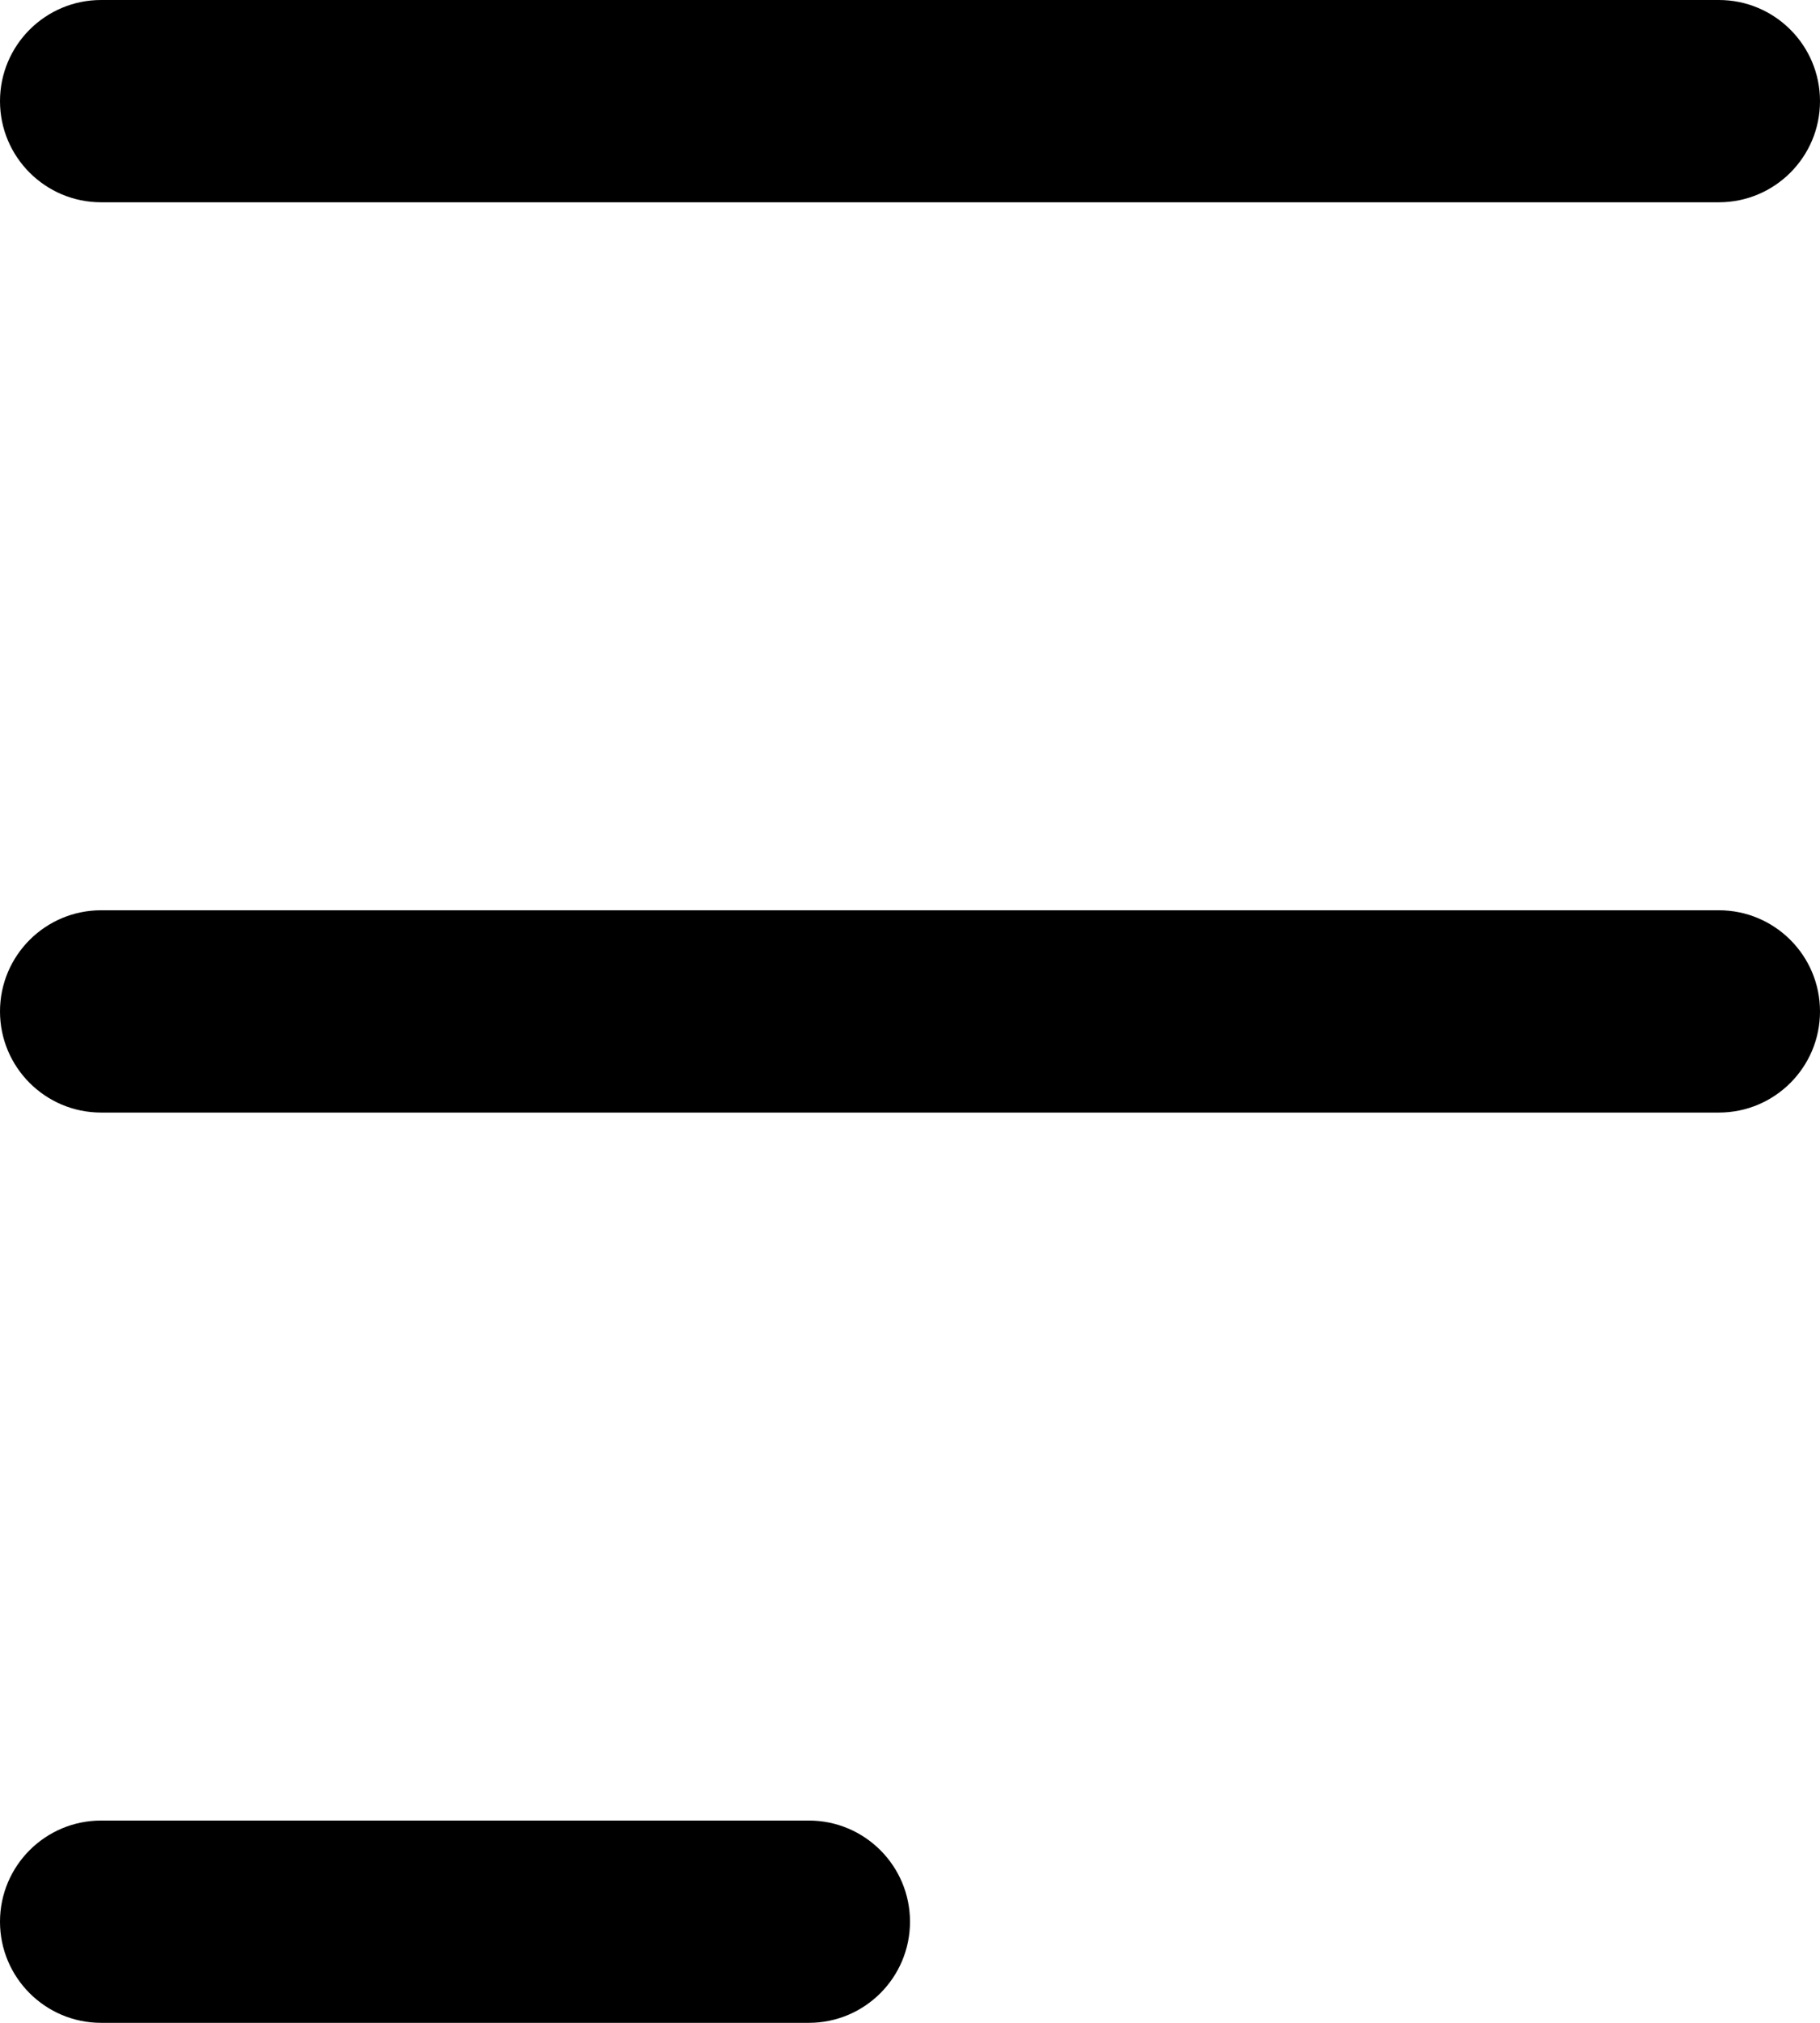 <svg width="18" height="20" viewBox="0 0 18 20" fill="none" xmlns="http://www.w3.org/2000/svg">
  <path d="M18 1C18 0.448 17.552 0 17 0H1C0.448 0 0 0.448 0 1C0 1.552 0.448 2 1 2H17C17.552 2 18 1.552 18 1Z" fill="currentColor"/>
  <path d="M18 10C18 9.448 17.552 9 17 9H1C0.448 9 0 9.448 0 10C0 10.552 0.448 11 1 11H17C17.552 11 18 10.552 18 10Z" fill="currentColor"/>
  <path d="M9 19C9 18.448 8.552 18 8 18H1C0.448 18 0 18.448 0 19C0 19.552 0.448 20 1 20H8C8.552 20 9 19.552 9 19Z" fill="currentColor"/>
</svg>
